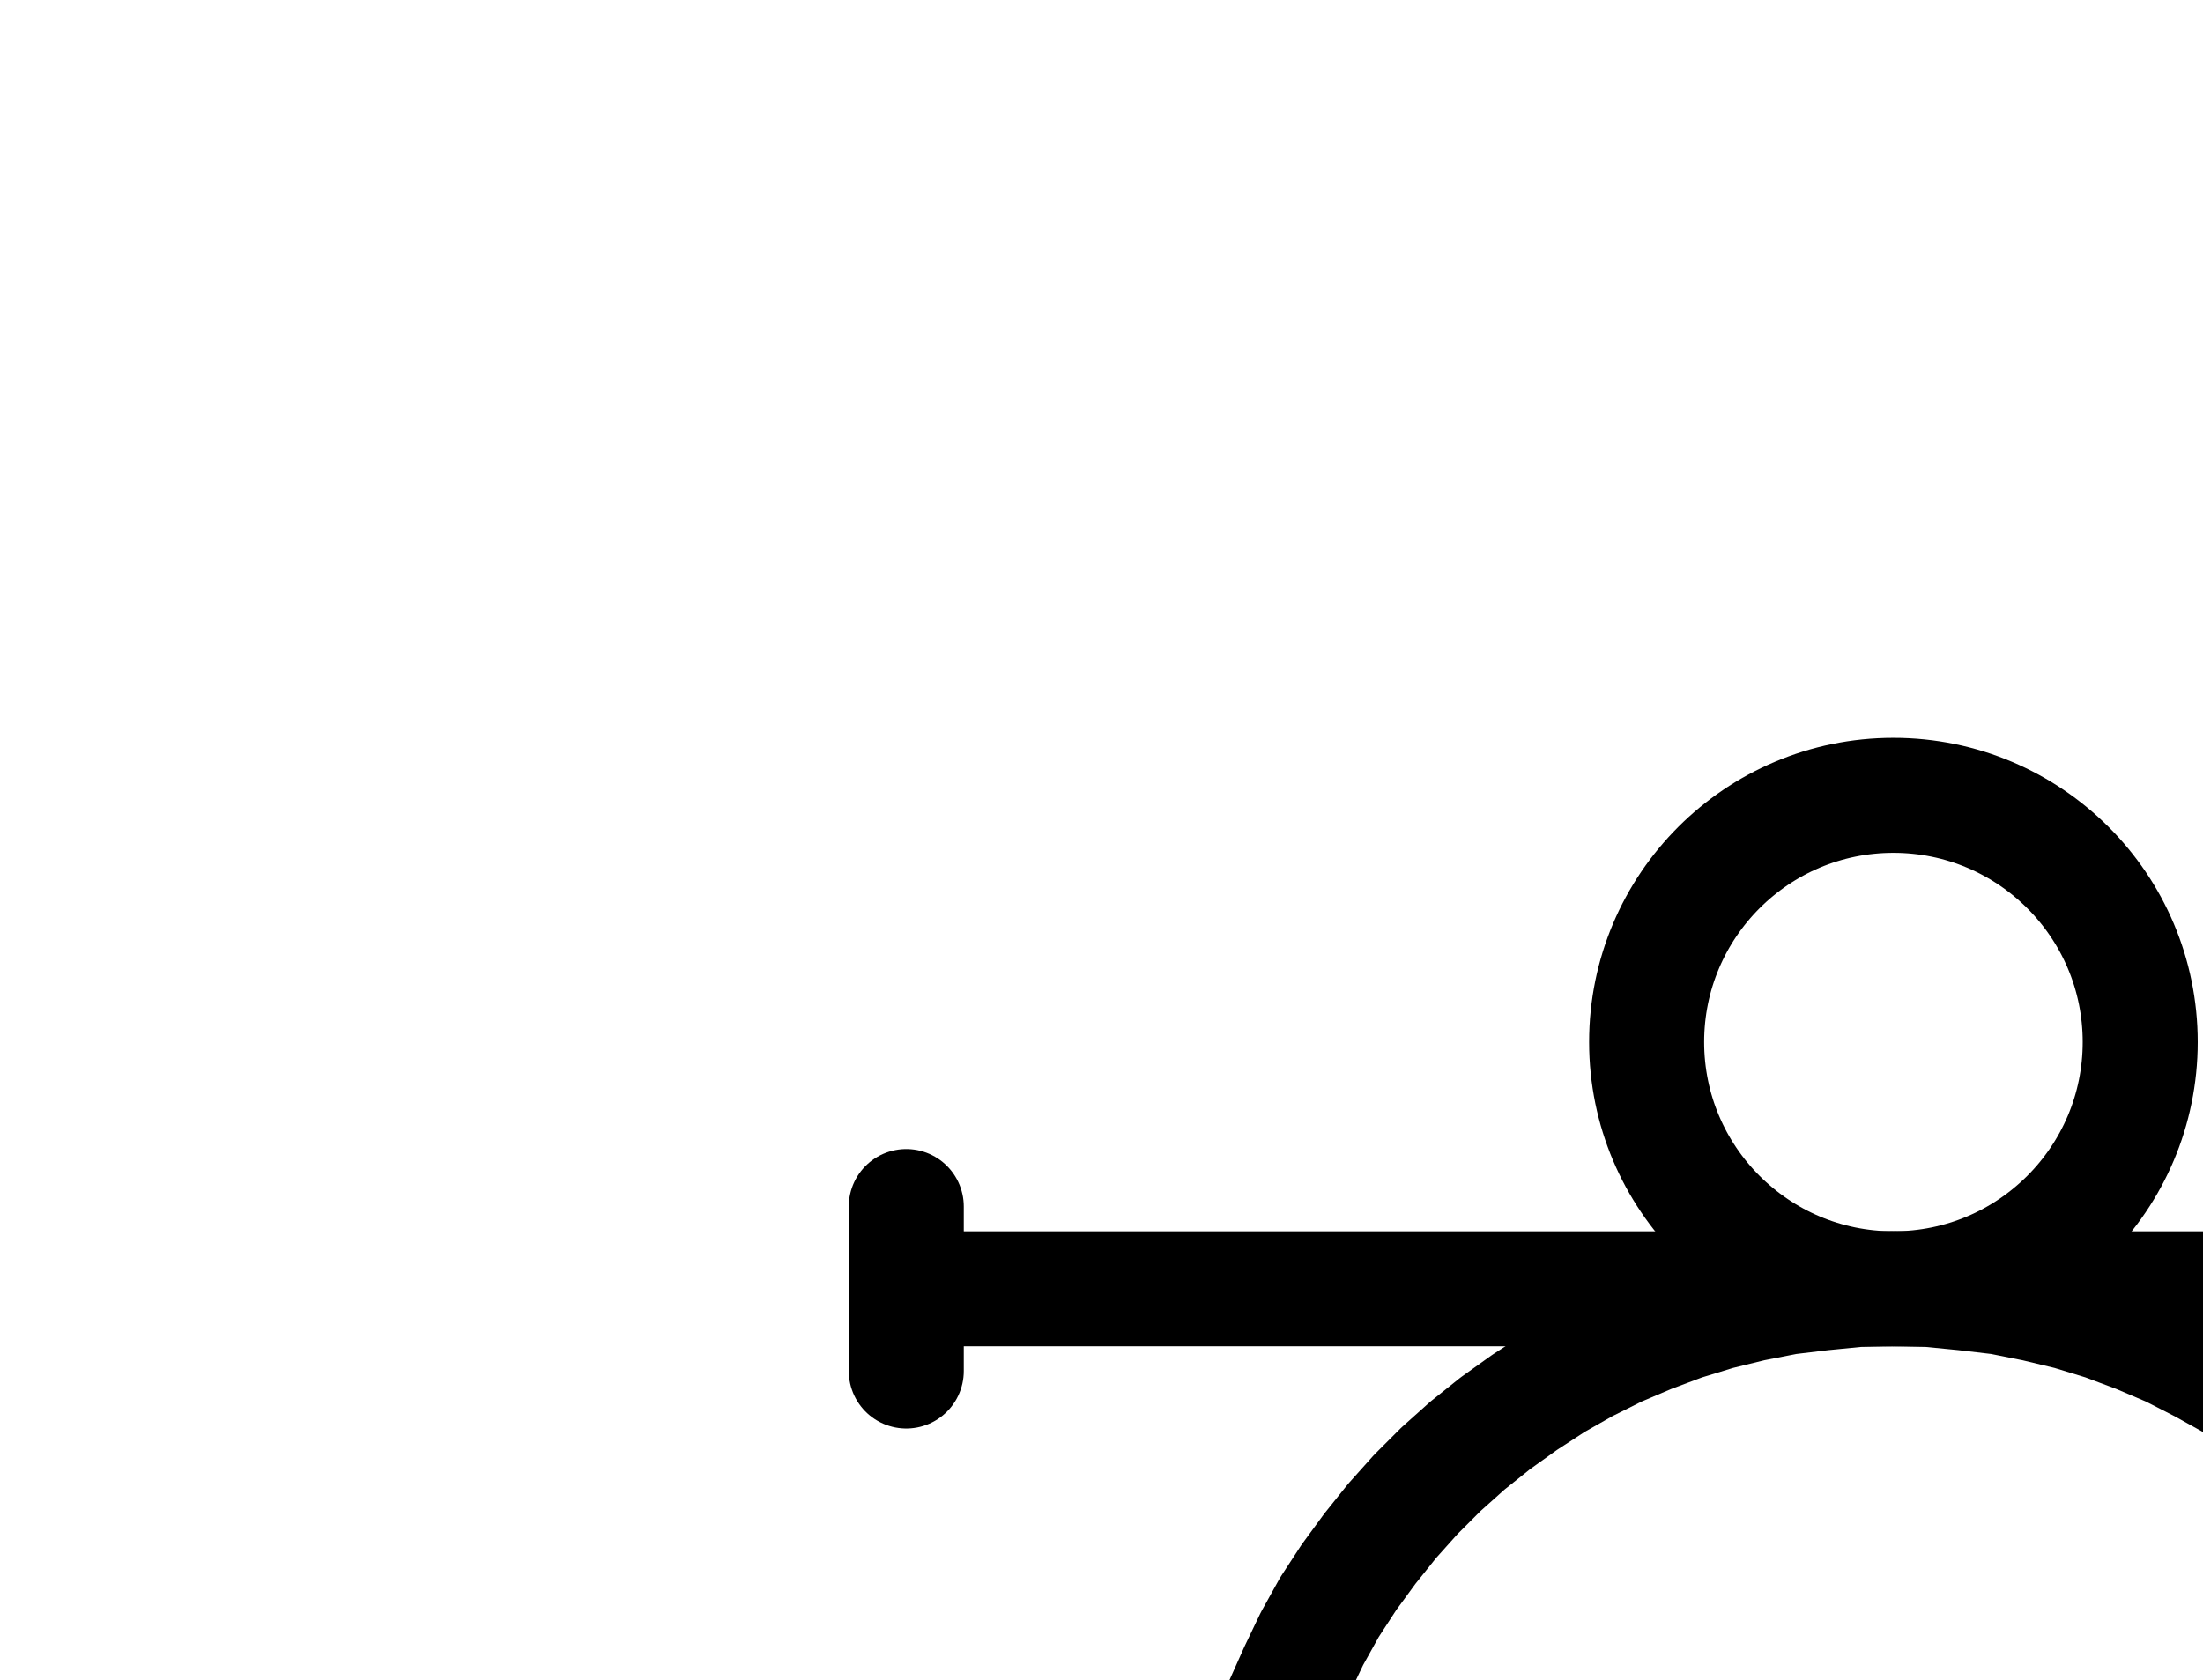 <?xml version="1.0" encoding="UTF-8" standalone="no"?>
<!-- Created with Inkscape (http://www.inkscape.org/) -->

<svg
   version="1.1"
   id="svg1"
   width="505.613"
   height="385.76"
   viewBox="0 0 505.613 385.76"
   sodipodi:docname="SalAlkali26.pdf"
   xmlns:inkscape="http://www.inkscape.org/namespaces/inkscape"
   xmlns:sodipodi="http://sodipodi.sourceforge.net/DTD/sodipodi-0.dtd"
   xmlns="http://www.w3.org/2000/svg"
   xmlns:svg="http://www.w3.org/2000/svg">
  <defs
     id="defs1">
    <clipPath
       clipPathUnits="userSpaceOnUse"
       id="clipPath2">
      <path
         d="M 0,0.16 V 1122.56 H 793.6 V 0.16 Z"
         transform="translate(-491.2,-655.68)"
         clip-rule="evenodd"
         id="path2" />
    </clipPath>
    <clipPath
       clipPathUnits="userSpaceOnUse"
       id="clipPath4">
      <path
         d="M 0,0.16 V 1122.56 H 793.6 V 0.16 Z"
         clip-rule="evenodd"
         id="path4" />
    </clipPath>
    <clipPath
       clipPathUnits="userSpaceOnUse"
       id="clipPath6">
      <path
         d="M 0,0.16 V 1122.56 H 793.6 V 0.16 Z"
         clip-rule="evenodd"
         id="path6" />
    </clipPath>
    <clipPath
       clipPathUnits="userSpaceOnUse"
       id="clipPath8">
      <path
         d="M 0,0.16 V 1122.56 H 793.6 V 0.16 Z"
         clip-rule="evenodd"
         id="path8" />
    </clipPath>
    <clipPath
       clipPathUnits="userSpaceOnUse"
       id="clipPath10">
      <path
         d="M 0,0.16 V 1122.56 H 793.6 V 0.16 Z"
         transform="translate(-585.6,-863.36)"
         clip-rule="evenodd"
         id="path10" />
    </clipPath>
    <clipPath
       clipPathUnits="userSpaceOnUse"
       id="clipPath12">
      <path
         d="M 0,0.16 V 1122.56 H 793.6 V 0.16 Z"
         clip-rule="evenodd"
         id="path12" />
    </clipPath>
    <clipPath
       clipPathUnits="userSpaceOnUse"
       id="clipPath14">
      <path
         d="M 0,0.16 V 1122.56 H 793.6 V 0.16 Z"
         clip-rule="evenodd"
         id="path14" />
    </clipPath>
    <clipPath
       clipPathUnits="userSpaceOnUse"
       id="clipPath16">
      <path
         d="M 0,0.16 V 1122.56 H 793.6 V 0.16 Z"
         clip-rule="evenodd"
         id="path16" />
    </clipPath>
    <clipPath
       clipPathUnits="userSpaceOnUse"
       id="clipPath18">
      <path
         d="M 0,0.16 V 1122.56 H 793.6 V 0.16 Z"
         clip-rule="evenodd"
         id="path18" />
    </clipPath>
  </defs>
  <sodipodi:namedview
     id="namedview1"
     pagecolor="#505050"
     bordercolor="#eeeeee"
     borderopacity="1"
     inkscape:showpageshadow="0"
     inkscape:pageopacity="0"
     inkscape:pagecheckerboard="0"
     inkscape:deskcolor="#505050">
    <inkscape:page
       x="0"
       y="0"
       inkscape:label="1"
       id="page1"
       width="505.613"
       height="385.76"
       margin="0"
       bleed="0" />
  </sodipodi:namedview>
  <g
     id="g1"
     inkscape:groupmode="layer"
     inkscape:label="1">
    <path
       id="path1"
       d="M 0,0 C 0,-31.28 -25.35,-56.64 -56.64,-56.64 -87.93,-56.64 -113.28,-31.28 -113.28,0 c 0,31.28 25.35,56.64 56.64,56.64 C -25.35,56.64 0,31.28 0,0 Z"
       style="fill:none;stroke:#000000;stroke-width:26.4;stroke-linecap:round;stroke-linejoin:round;stroke-miterlimit:10;stroke-dasharray:none;stroke-opacity:1"
       transform="translate(491.2,239.227)"
       clip-path="url(#clipPath2)" />
    <path
       id="path3"
       d="M 208,712.32 H 661.12"
       style="fill:none;stroke:#000000;stroke-width:26.4;stroke-linecap:round;stroke-linejoin:round;stroke-miterlimit:10;stroke-dasharray:none;stroke-opacity:1"
       transform="translate(0,-416.453)"
       clip-path="url(#clipPath4)" />
    <path
       id="path5"
       d="m 208,693.44 v 37.76"
       style="fill:none;stroke:#000000;stroke-width:26.4;stroke-linecap:round;stroke-linejoin:round;stroke-miterlimit:10;stroke-dasharray:none;stroke-opacity:1"
       transform="translate(0,-416.453)"
       clip-path="url(#clipPath6)" />
    <path
       id="path7"
       d="m 661.12,693.44 v 37.76"
       style="fill:none;stroke:#000000;stroke-width:26.4;stroke-linecap:round;stroke-linejoin:round;stroke-miterlimit:10;stroke-dasharray:none;stroke-opacity:1"
       transform="translate(0,-416.453)"
       clip-path="url(#clipPath8)" />
    <path
       id="path9"
       d="m 0,0 -0.16,-8.16 -0.64,-8.16 -1.12,-8.16 -1.6,-8 -1.92,-8 -2.4,-7.68 -2.88,-7.68 -3.2,-7.52 -3.68,-7.36 -4,-7.2 -4.32,-6.88 -4.8,-6.56 -5.12,-6.4 -5.44,-6.08 -5.92,-5.76 -6.08,-5.44 -6.24,-5.12 -6.72,-4.8 -6.88,-4.48 -7.2,-4 -7.2,-3.68 -7.52,-3.2 -7.68,-2.88 -7.84,-2.4 -8,-1.92 -8,-1.6 -8.16,-0.96 -8.16,-0.8 -8.16,-0.16 -8.16,0.16 -8.16,0.8 -8,0.96 -8.16,1.6 -7.84,1.92 -7.84,2.4 -7.68,2.88 -7.52,3.2 -7.36,3.68 -7.04,4 -6.88,4.48 -6.72,4.8 -6.4,5.12 -6.08,5.44 -5.76,5.76 -5.44,6.08 -5.12,6.4 -4.8,6.56 -4.48,6.88 -4,7.2 -3.52,7.36 -3.36,7.52 -2.72,7.68 -2.4,7.68 -2.08,8 -1.44,8 -1.12,8.16 -0.64,8.16 -0.32,8.16"
       style="fill:none;stroke:#000000;stroke-width:26.4;stroke-linecap:round;stroke-linejoin:round;stroke-miterlimit:10;stroke-dasharray:none;stroke-opacity:1"
       transform="translate(585.6,446.907)"
       clip-path="url(#clipPath10)" />
    <path
       id="path11"
       d="M 283.52,863.36 V 938.88"
       style="fill:none;stroke:#000000;stroke-width:26.4;stroke-linecap:round;stroke-linejoin:round;stroke-miterlimit:10;stroke-dasharray:none;stroke-opacity:1"
       transform="translate(0,-416.453)"
       clip-path="url(#clipPath12)" />
    <path
       id="path13"
       d="M 585.6,863.36 V 938.88"
       style="fill:none;stroke:#000000;stroke-width:26.4;stroke-linecap:round;stroke-linejoin:round;stroke-miterlimit:10;stroke-dasharray:none;stroke-opacity:1"
       transform="translate(0,-416.453)"
       clip-path="url(#clipPath14)" />
    <path
       id="path15"
       d="m 264.64,938.88 h 37.76"
       style="fill:none;stroke:#000000;stroke-width:26.4;stroke-linecap:round;stroke-linejoin:round;stroke-miterlimit:10;stroke-dasharray:none;stroke-opacity:1"
       transform="translate(0,-416.453)"
       clip-path="url(#clipPath16)" />
    <path
       id="path17"
       d="m 566.72,938.88 h 37.76"
       style="fill:none;stroke:#000000;stroke-width:26.4;stroke-linecap:round;stroke-linejoin:round;stroke-miterlimit:10;stroke-dasharray:none;stroke-opacity:1"
       transform="translate(0,-416.453)"
       clip-path="url(#clipPath18)" />
  </g>
</svg>
